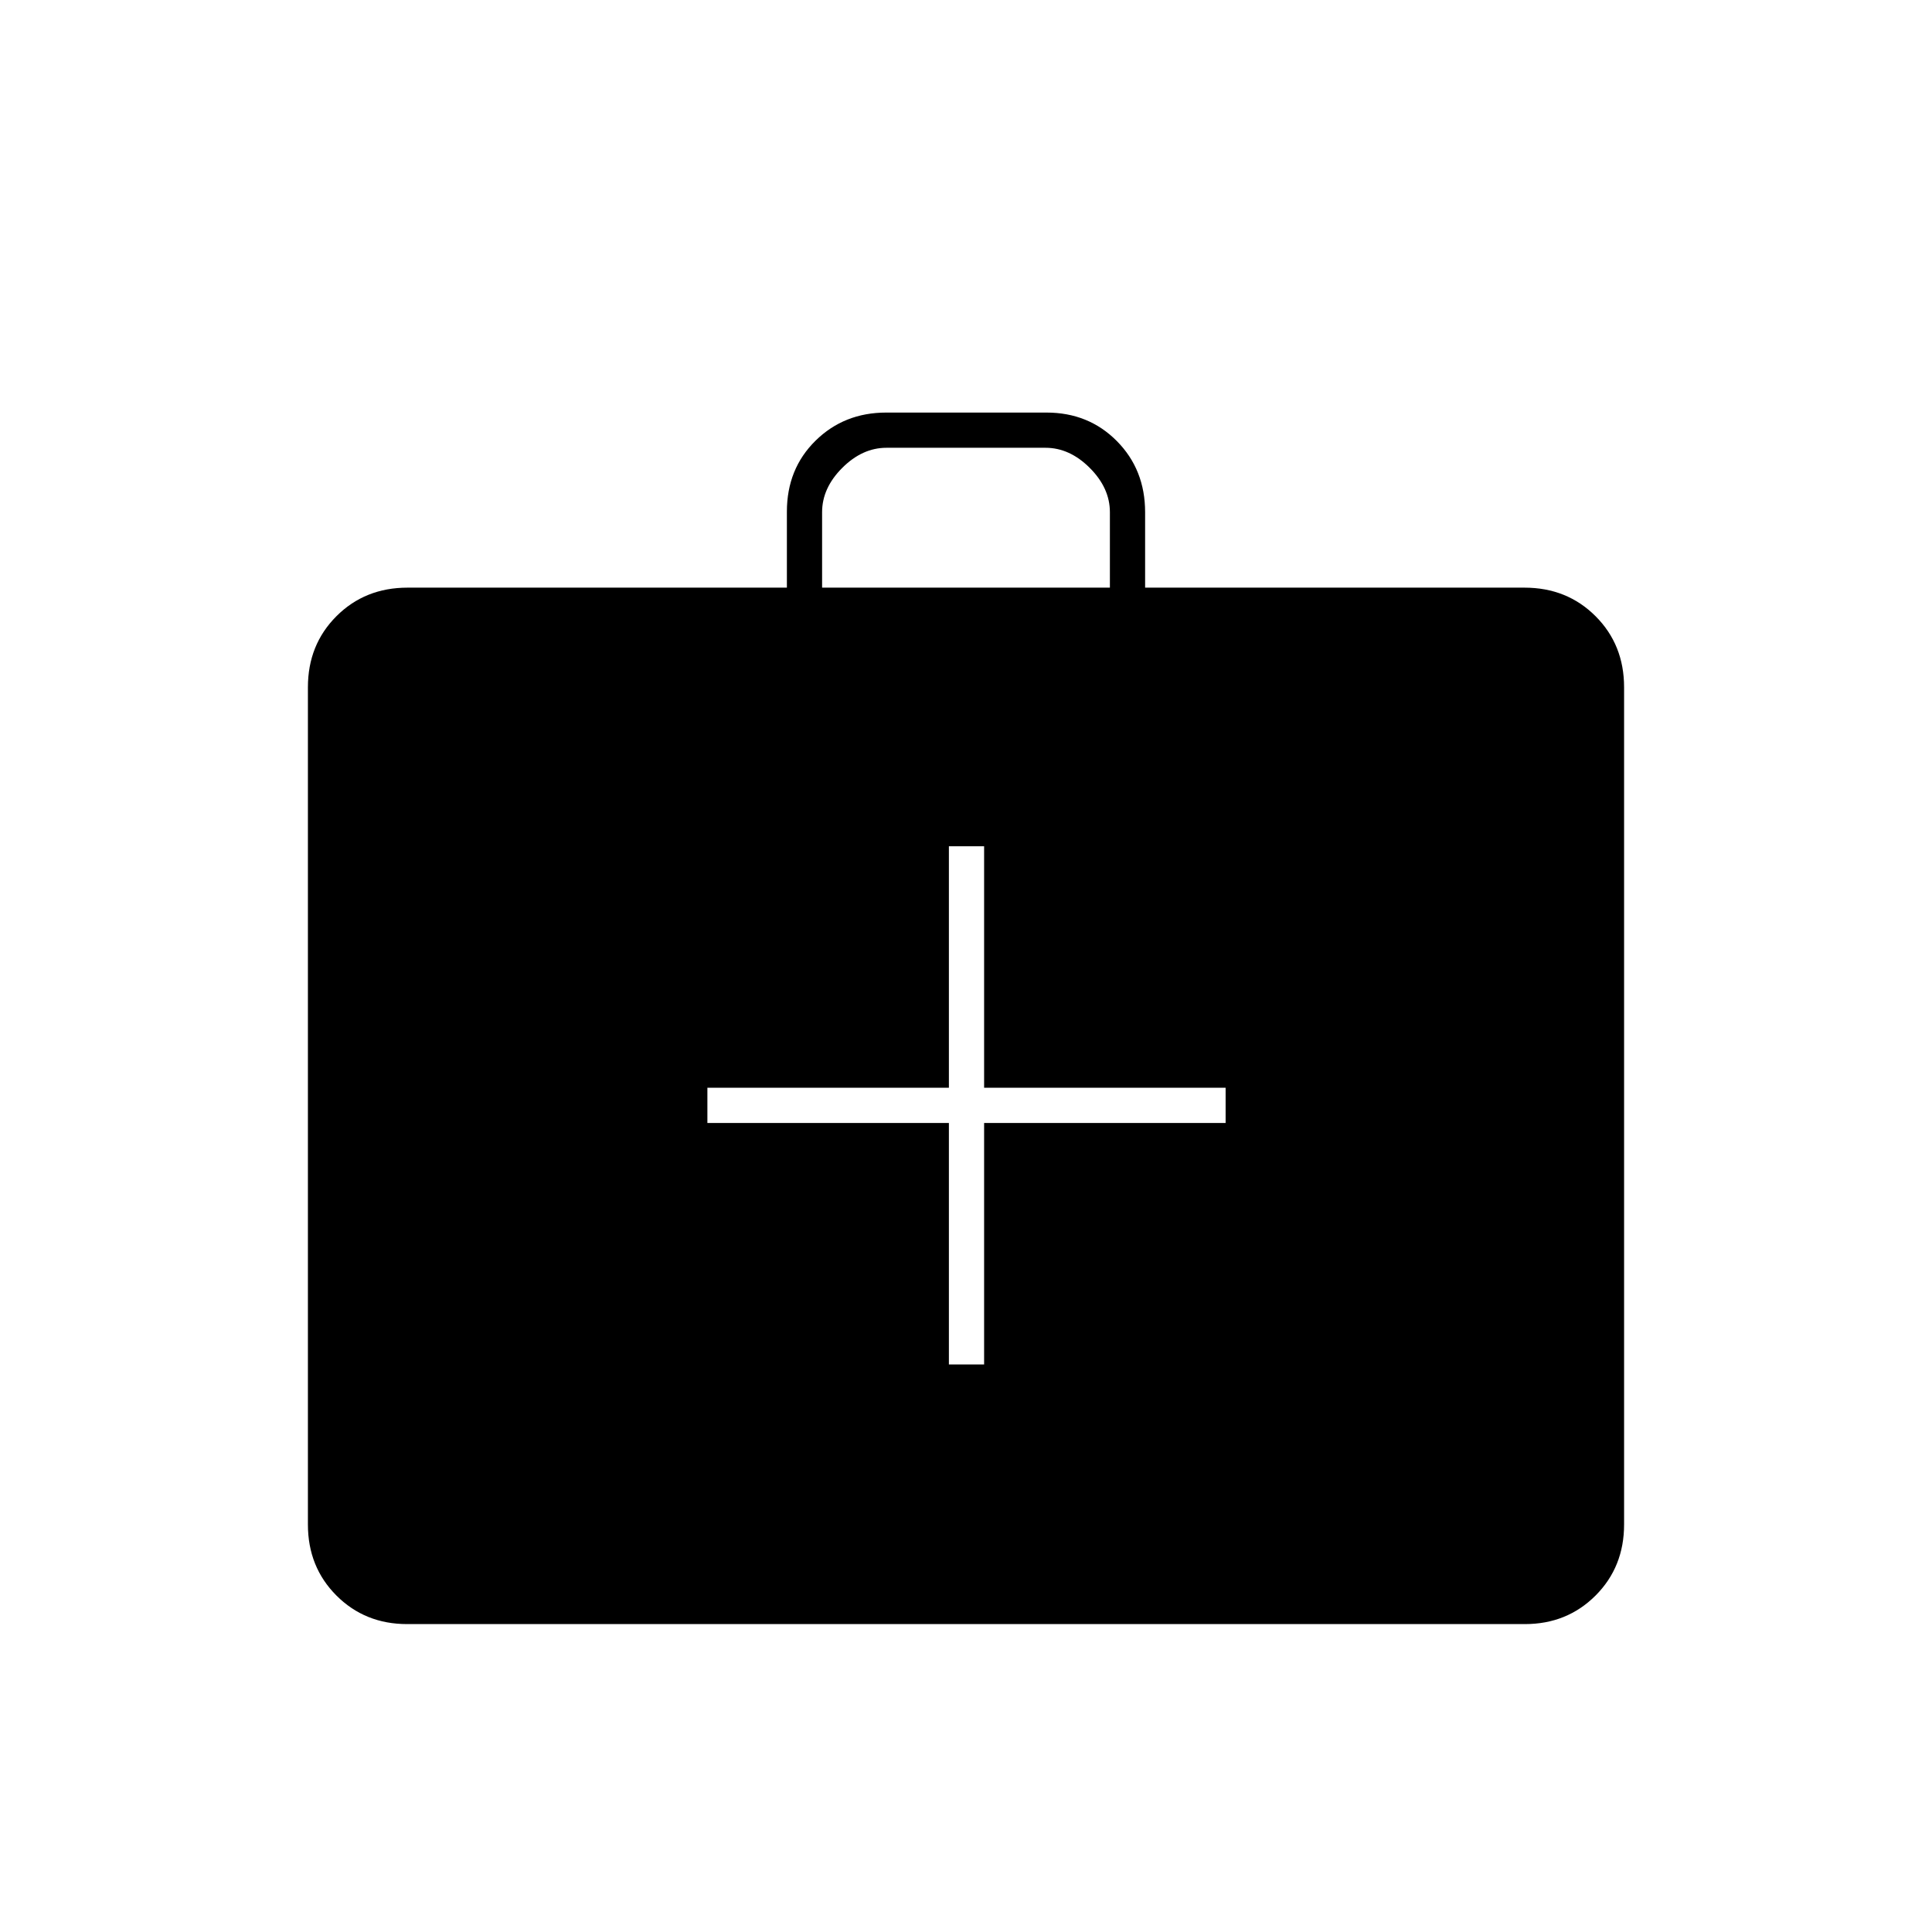 <svg xmlns="http://www.w3.org/2000/svg" height="20" viewBox="0 -960 960 960" width="20"><path d="M202.28-153q-20.92 0-35.1-14.18T153-202.5v-416q0-21.14 14.18-35.32T202.5-668H391v-37.76Q391-727 405.21-741q14.2-14 35.17-14h79.59q20.97 0 35 14.18Q569-726.64 569-705.5v37.5h188.5q21.14 0 35.32 14.18T807-618.5v416q0 21.14-14.18 35.32T757.72-153H202.28ZM408.5-668h143v-37.5q0-12-10-22t-22-10h-79q-12 0-22 10t-10 22v37.5Zm63 266v120H489v-120h120v-17.5H489v-120h-17.5v120h-120v17.5h120Z"/></svg>